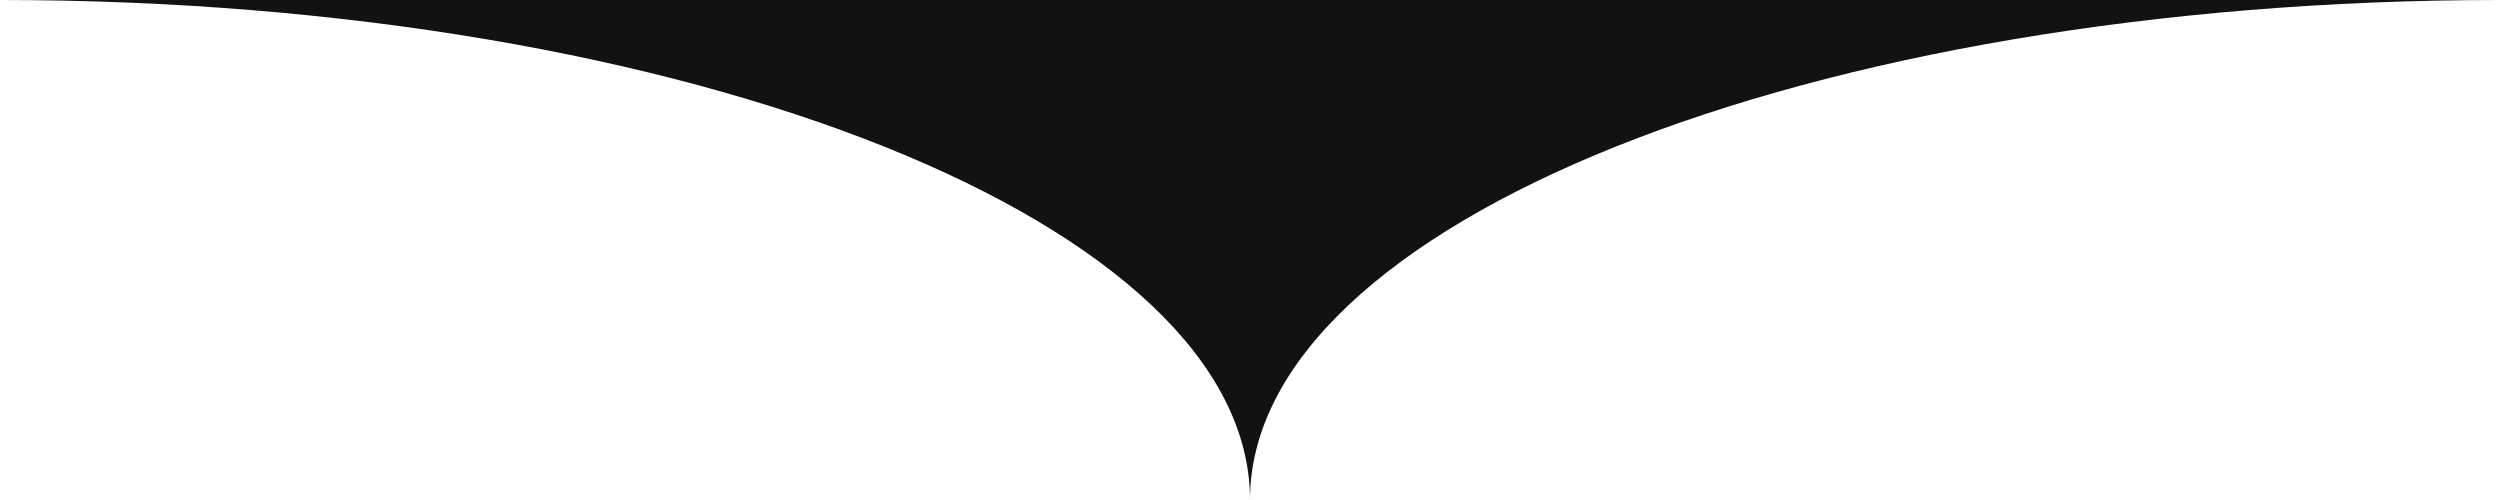 <svg width="40" height="8" viewBox="0 0 40 8" fill="none" xmlns="http://www.w3.org/2000/svg">
<path fill-rule="evenodd" clip-rule="evenodd" d="M0 0C11.046 0 20 3.582 20 8C20 3.582 28.954 0 40 0H20H0Z" fill="#121212"/>
</svg>
